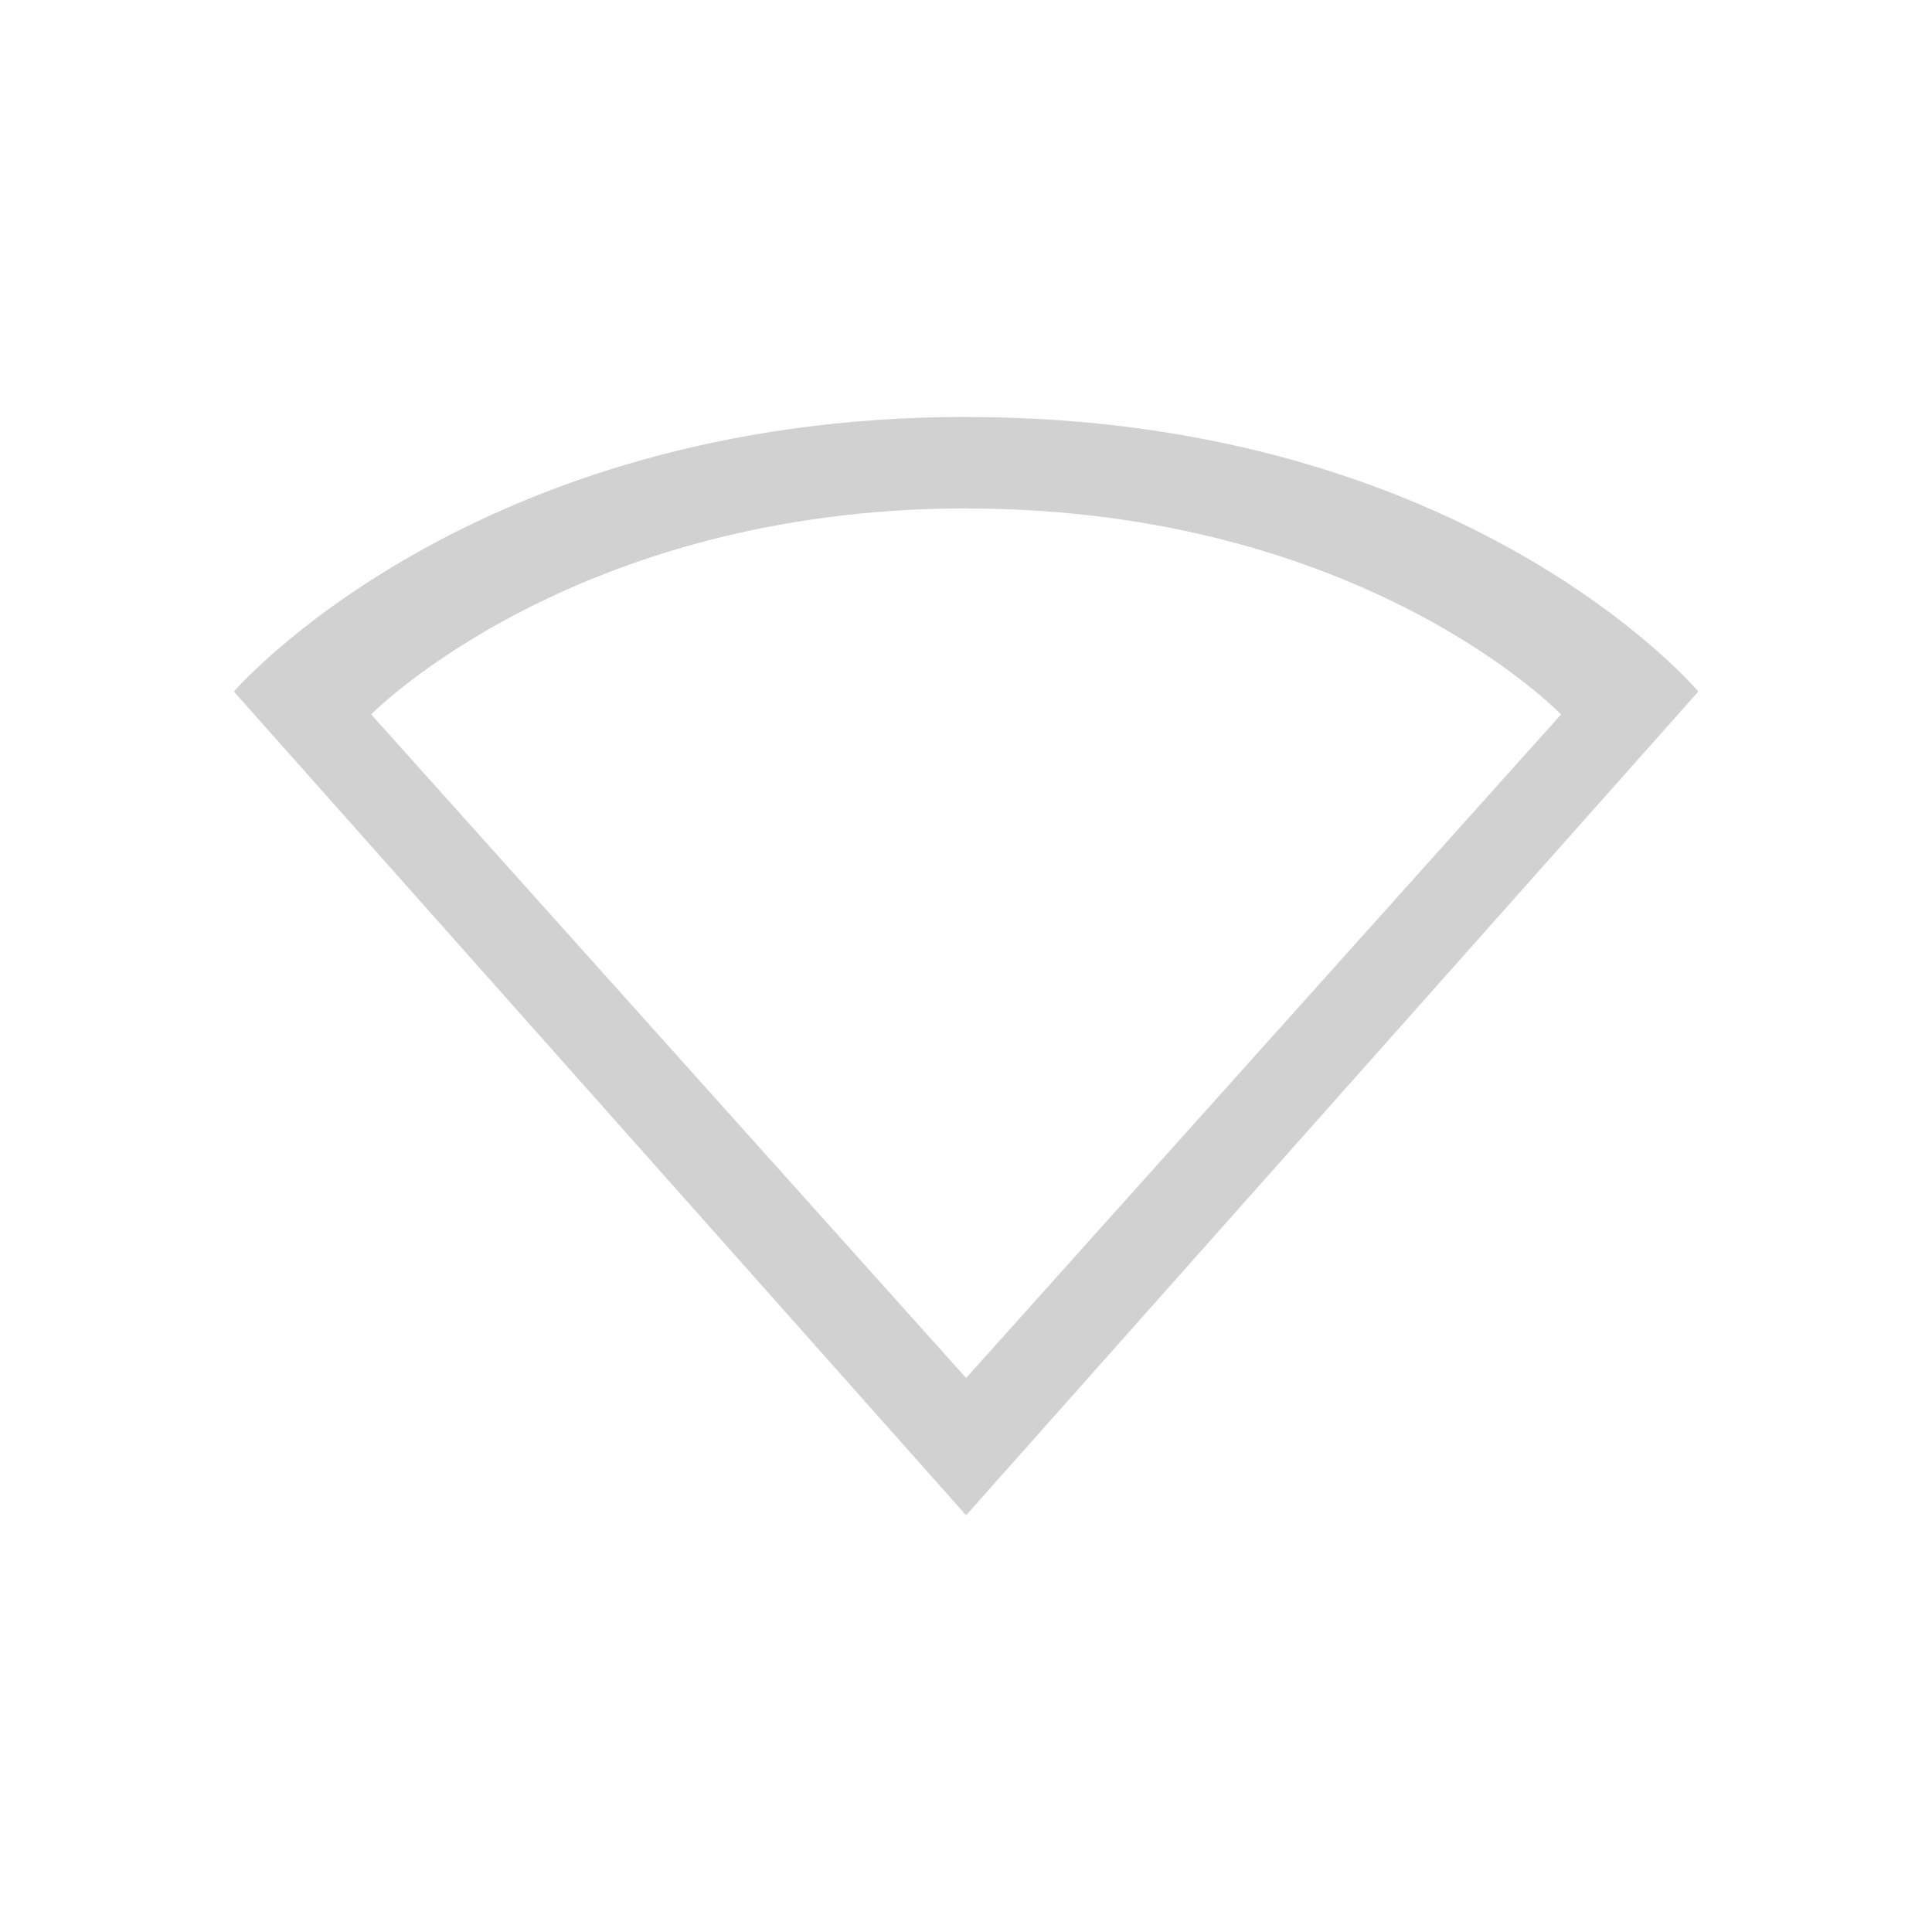 <?xml version="1.0" encoding="UTF-8" standalone="no"?>
<svg
   xmlns:dc="http://purl.org/dc/elements/1.1/"
   xmlns:cc="http://creativecommons.org/ns#"
   xmlns:rdf="http://www.w3.org/1999/02/22-rdf-syntax-ns#"
   xmlns:svg="http://www.w3.org/2000/svg"
   xmlns="http://www.w3.org/2000/svg"
   xmlns:sodipodi="http://sodipodi.sourceforge.net/DTD/sodipodi-0.dtd"
   xmlns:inkscape="http://www.inkscape.org/namespaces/inkscape"
   width="19pt"
   height="19pt"
   viewBox="0 0 19 19"
   version="1.1"
   id="svg4165"
   inkscape:version="0.91 r13725"
   sodipodi:docname="network-wireless-signal-none.svg">
  <defs
     id="defs4172" />
  <sodipodi:namedview
     pagecolor="#ffffff"
     bordercolor="#666666"
     borderopacity="1"
     objecttolerance="10"
     gridtolerance="10"
     guidetolerance="10"
     inkscape:pageopacity="0"
     inkscape:pageshadow="2"
     inkscape:window-width="1366"
     inkscape:window-height="708"
     id="namedview4170"
     showgrid="false"
     inkscape:zoom="9.9368421"
     inkscape:cx="-3.8241525"
     inkscape:cy="10.26483"
     inkscape:window-x="0"
     inkscape:window-y="24"
     inkscape:window-maximized="1"
     inkscape:current-layer="svg4165" />
  <g
     id="surface1"
     style="fill:#cccccc"
     transform="matrix(0.758,0,0,0.758,2.3,2.3)">
    <path
       style="fill:#cccccc;fill-opacity:0.902;fill-rule:nonzero;stroke:none"
       d="M 9.5,2.375 C 3.066,2.375 0,5.938 0,5.938 L 9.5,16.625 19,5.938 c 0,0 -2.988,-3.562 -9.5,-3.562 z m 0,1.188 c 5.156,0 7.719,2.672 7.719,2.672 L 9.5,14.844 1.781,6.234 c 0,0 2.625,-2.672 7.719,-2.672 z m 0,0"
       id="path4168"
       inkscape:connector-curvature="0" />
  </g>
</svg>
